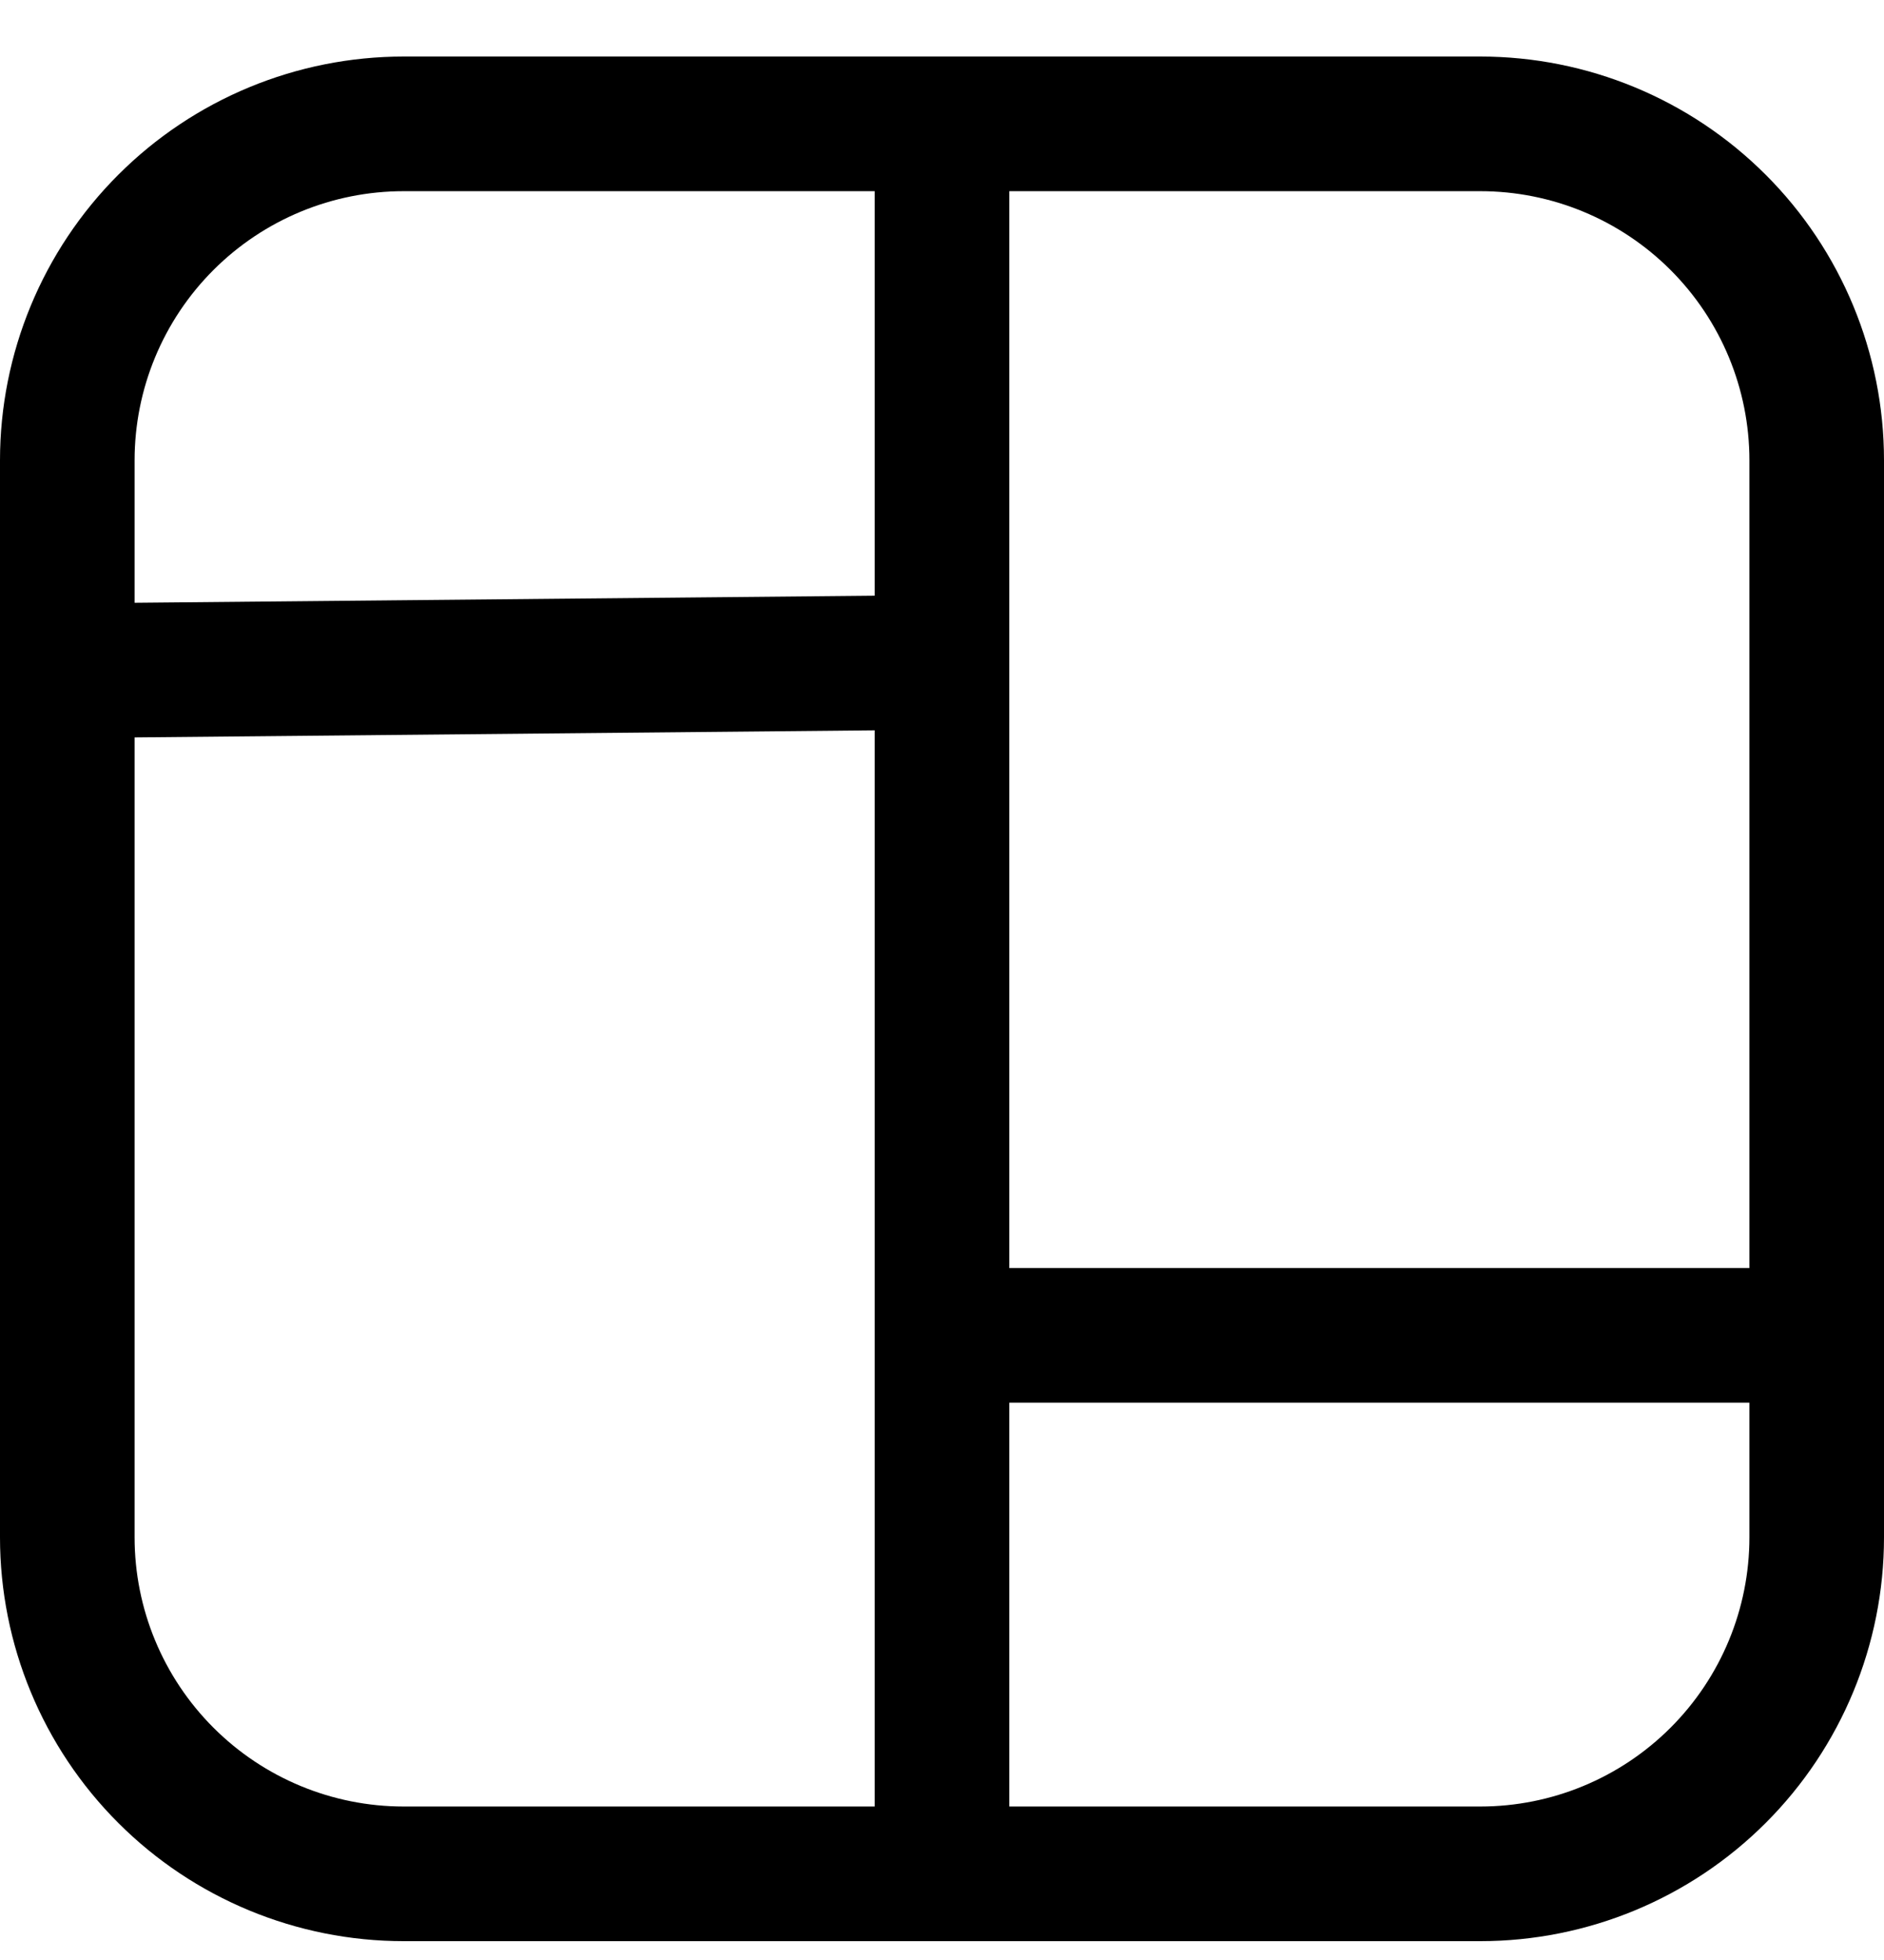 <svg xmlns="http://www.w3.org/2000/svg" width="25" height="26" viewBox="0 0 25 26" fill="none">
  <path d="M0 6.107C0 4.686 0.564 3.324 1.569 2.319C2.574 1.314 3.936 0.75 5.357 0.75H19.643C21.064 0.75 22.426 1.314 23.431 2.319C24.436 3.324 25 4.686 25 6.107V20.393C25 21.814 24.436 23.176 23.431 24.181C22.426 25.186 21.064 25.75 19.643 25.75H5.357C3.936 25.75 2.574 25.186 1.569 24.181C0.564 23.176 0 21.814 0 20.393V6.107ZM5.357 2.536C4.41 2.536 3.502 2.912 2.832 3.582C2.162 4.252 1.786 5.16 1.786 6.107V7.996L11.607 7.902V2.536H5.357ZM13.393 2.536V16.821H23.214V6.107C23.214 5.16 22.838 4.252 22.168 3.582C21.498 2.912 20.59 2.536 19.643 2.536H13.393ZM23.214 18.607H13.393V23.964H19.643C20.59 23.964 21.498 23.588 22.168 22.918C22.838 22.248 23.214 21.34 23.214 20.393V18.607ZM11.607 23.964V9.688L1.786 9.782V20.393C1.786 21.34 2.162 22.248 2.832 22.918C3.502 23.588 4.41 23.964 5.357 23.964H11.607Z" fill="black"/>
</svg>